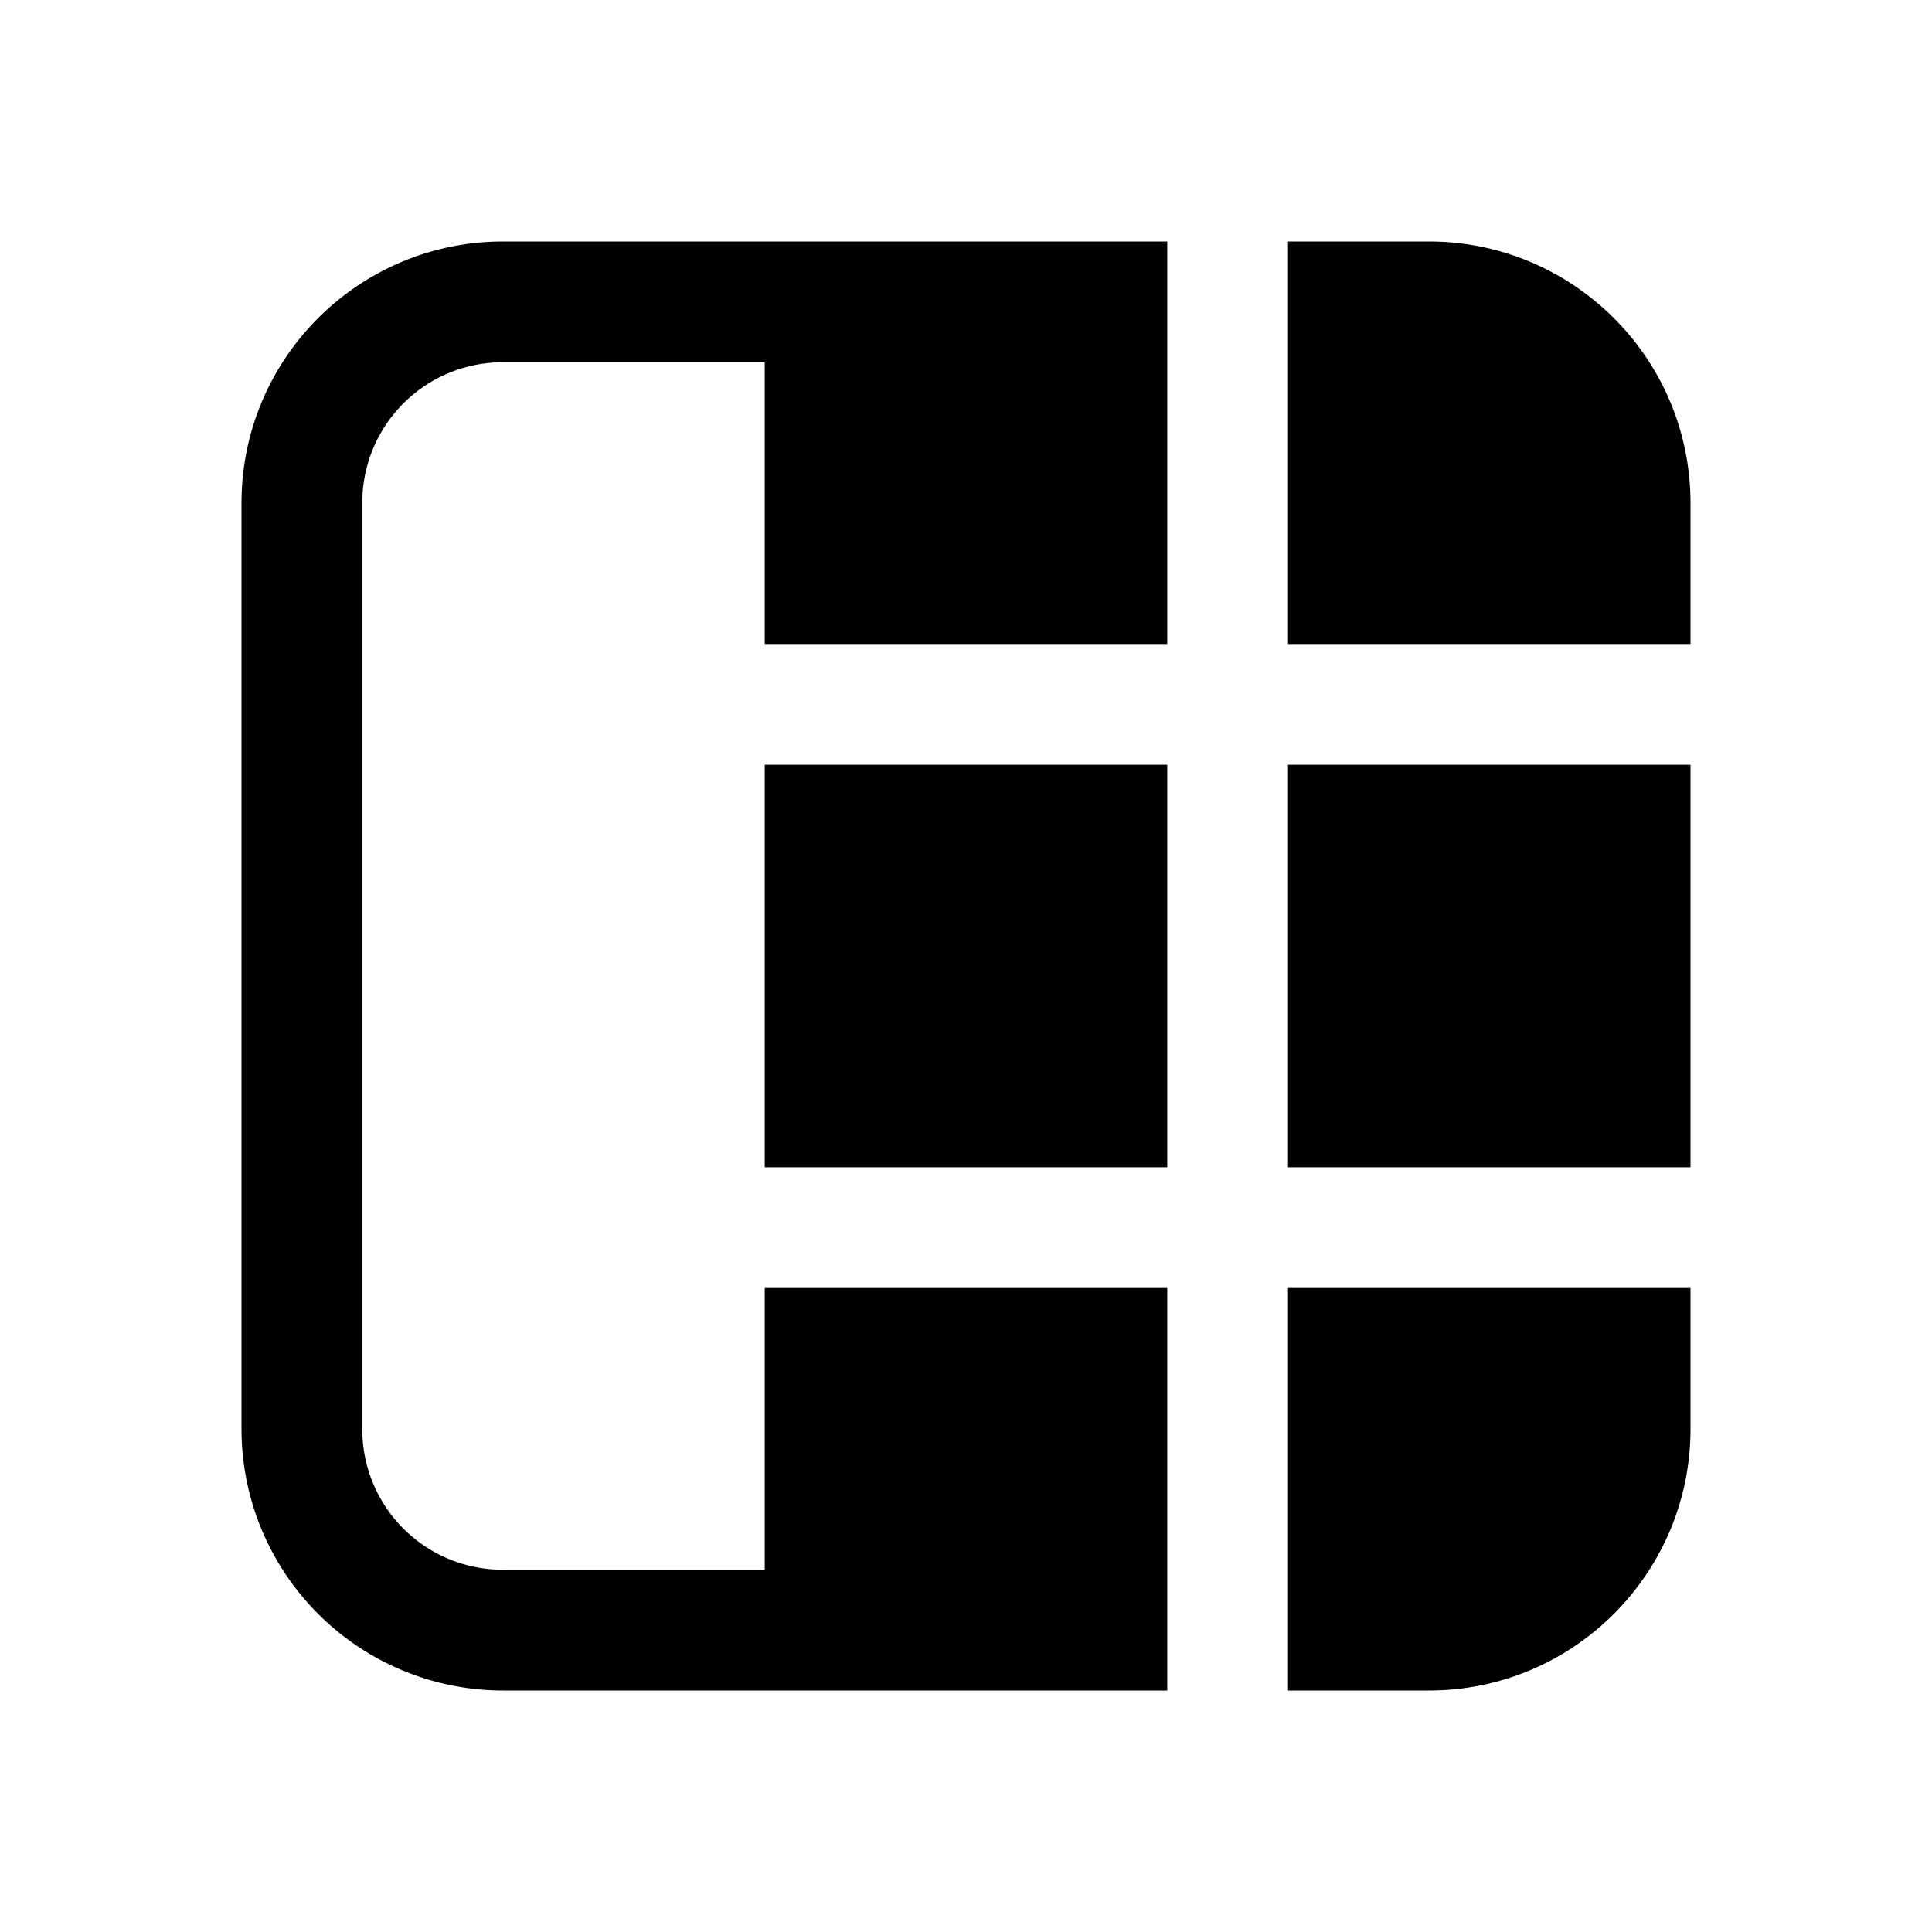<svg width="24" height="24" viewBox="0 0 24 24" xmlns="http://www.w3.org/2000/svg"><path d="M16 21h1.75c1.8 0 3.25-1.46 3.25-3.25V16h-5v5zm0-6.5h5v-5h-5v5zm-1.5-5v5h-5v-5h5zm0-1.5h-5V4.5H6.25c-.97 0-1.75.78-1.75 1.75v11.5c0 .97.78 1.75 1.75 1.75H9.5V16h5v5H6.25A3.25 3.25 0 013 17.75V6.25C3 4.45 4.46 3 6.25 3h8.25v5zM16 8h5V6.25C21 4.45 19.54 3 17.75 3H16v5z"/></svg>
